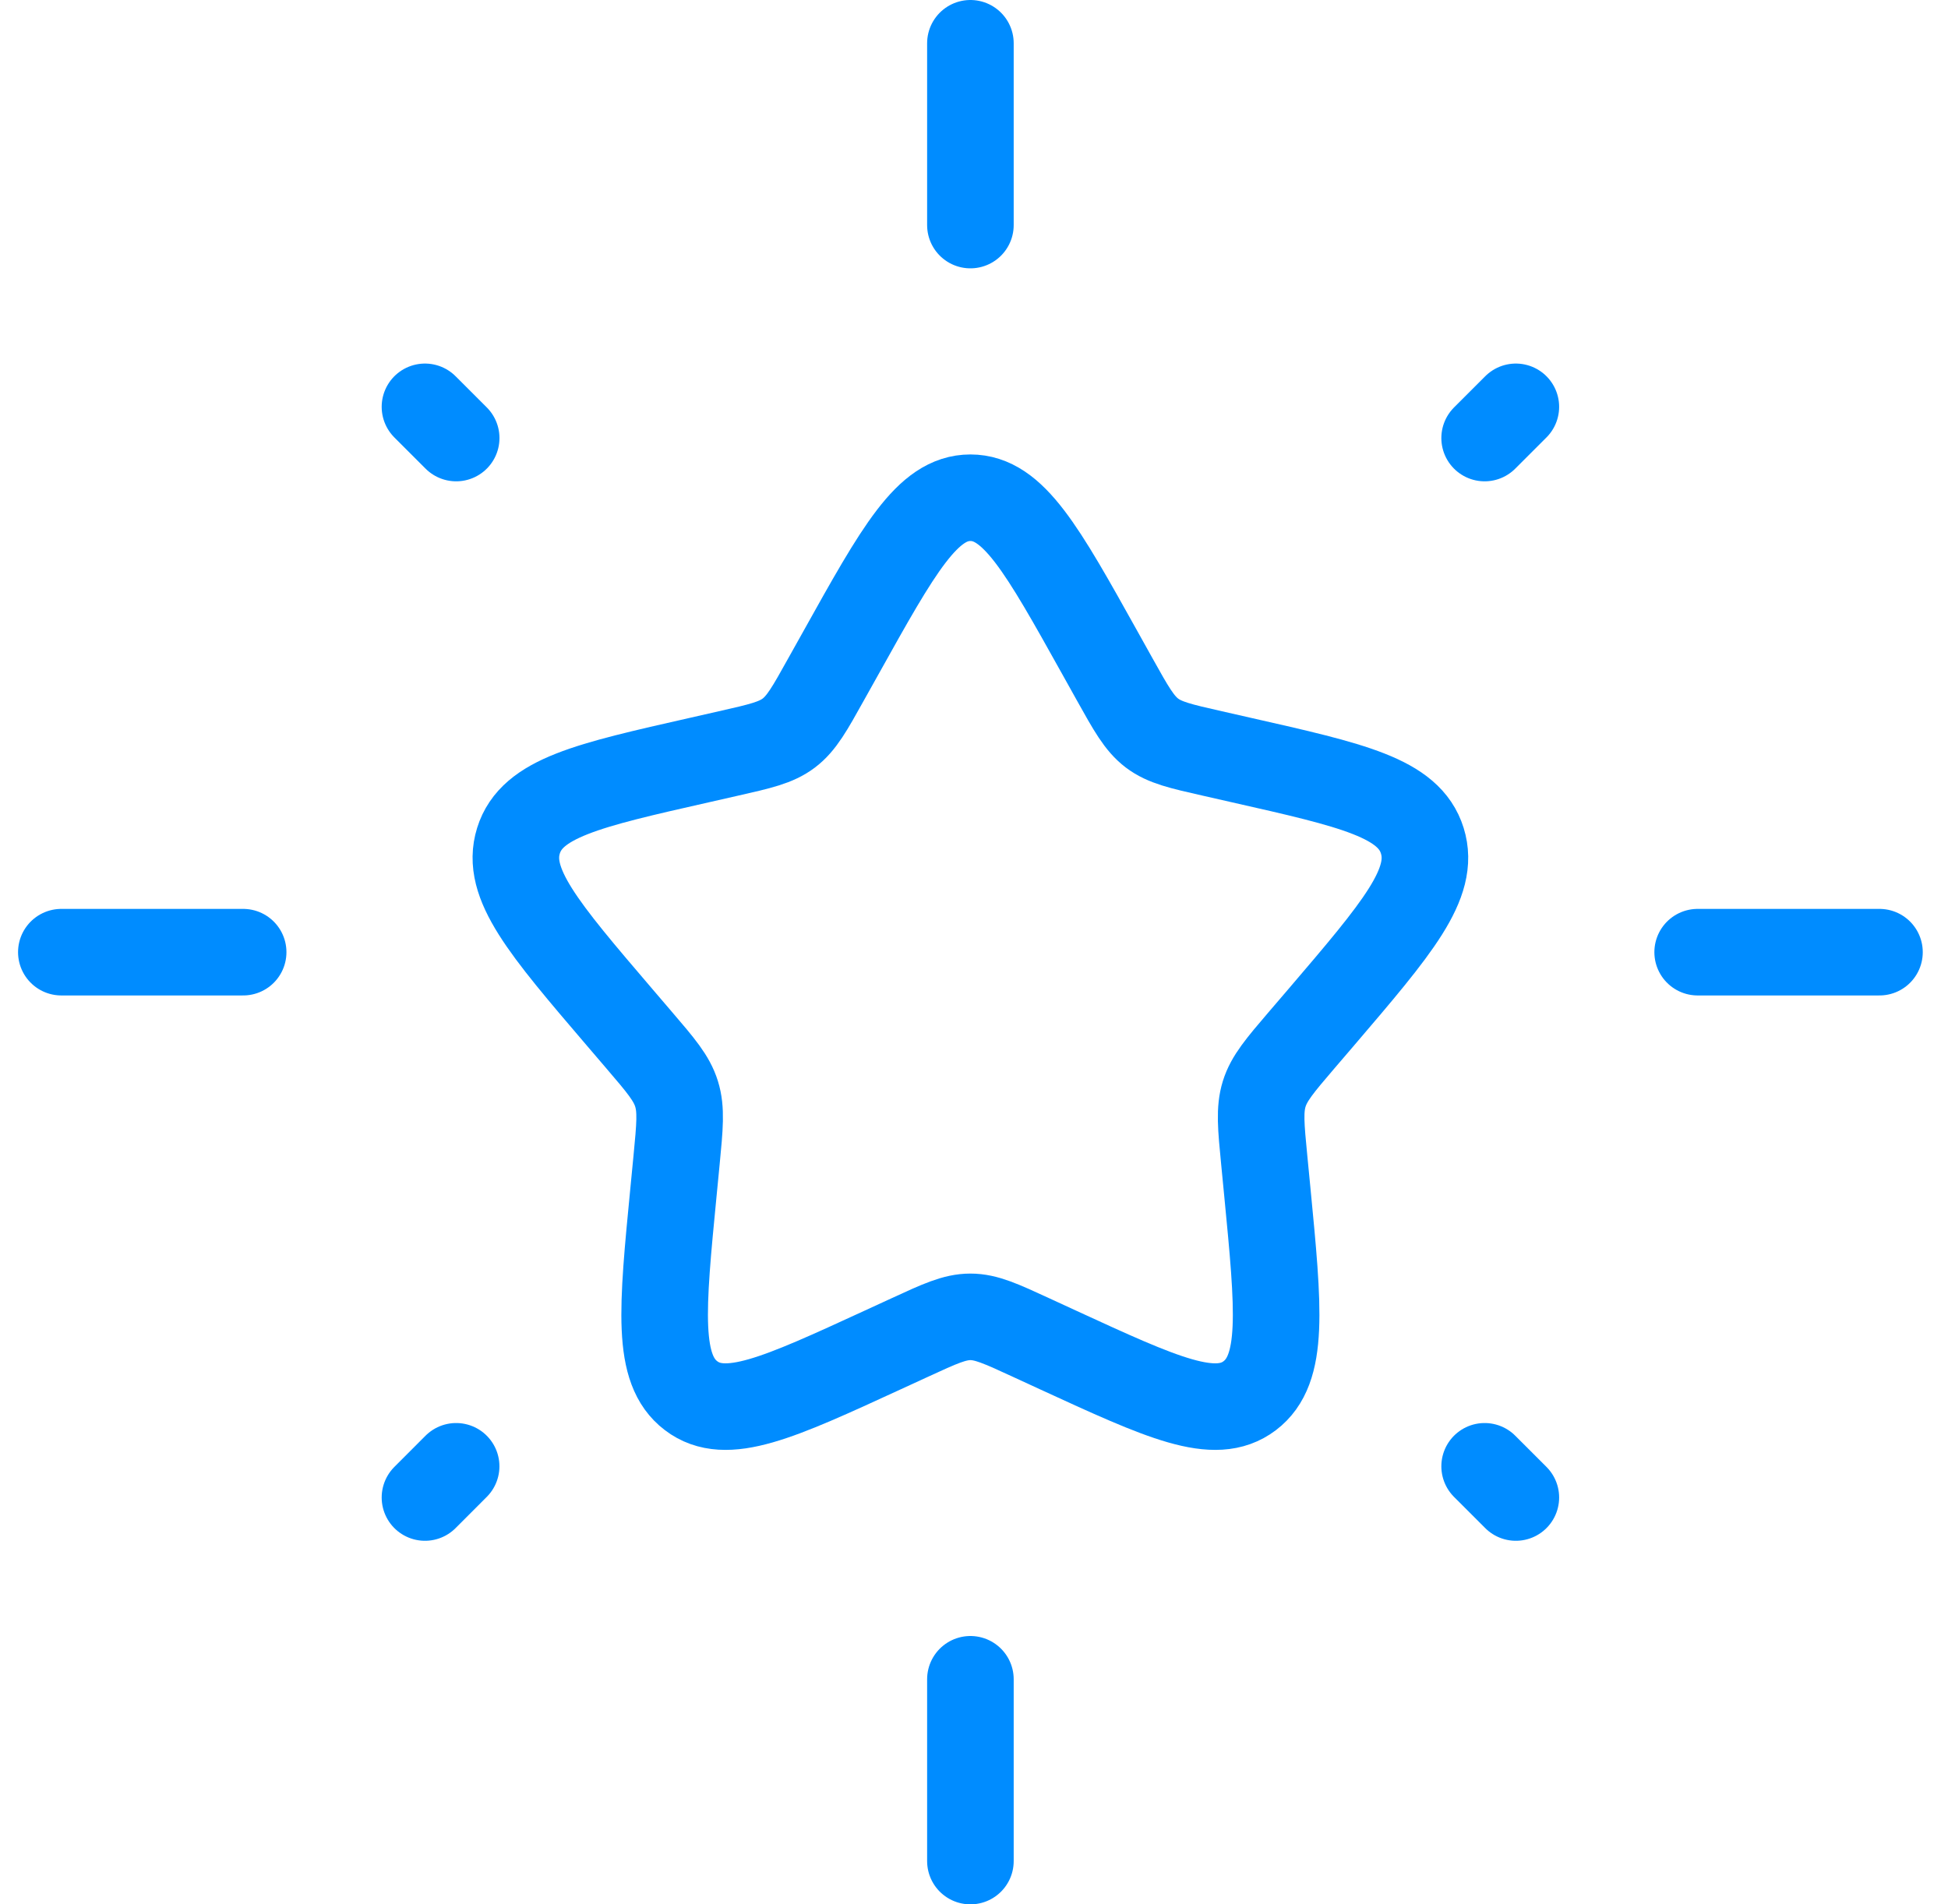 <svg width="45" height="44" viewBox="0 0 45 44" fill="none" xmlns="http://www.w3.org/2000/svg">
<path d="M19.428 15.079C20.758 12.693 21.423 11.5 22.417 11.5C23.411 11.5 24.076 12.693 25.406 15.079L25.75 15.696C26.128 16.374 26.317 16.713 26.611 16.937C26.906 17.16 27.273 17.243 28.007 17.409L28.675 17.561C31.258 18.145 32.549 18.437 32.856 19.425C33.164 20.413 32.283 21.442 30.523 23.502L30.067 24.034C29.567 24.619 29.317 24.912 29.204 25.274C29.092 25.636 29.129 26.026 29.205 26.806L29.274 27.517C29.54 30.264 29.673 31.638 28.869 32.248C28.064 32.859 26.855 32.302 24.437 31.189L23.812 30.901C23.125 30.584 22.781 30.426 22.417 30.426C22.053 30.426 21.709 30.584 21.022 30.901L20.396 31.189C17.978 32.302 16.769 32.859 15.965 32.248C15.16 31.638 15.293 30.264 15.56 27.517L15.629 26.806C15.704 26.026 15.742 25.636 15.629 25.274C15.517 24.912 15.267 24.619 14.766 24.034L14.311 23.502C12.55 21.442 11.67 20.413 11.977 19.425C12.284 18.437 13.576 18.145 16.158 17.561L16.826 17.409C17.56 17.243 17.927 17.16 18.222 16.937C18.517 16.713 18.706 16.374 19.083 15.696L19.428 15.079Z" stroke="#008CFF" stroke-width="2"/>
<path d="M22.417 1V5.2" stroke="#008CFF" stroke-width="2" stroke-linecap="round"/>
<path d="M22.417 38.8V43" stroke="#008CFF" stroke-width="2" stroke-linecap="round"/>
<path d="M1.417 22H5.617" stroke="#008CFF" stroke-width="2" stroke-linecap="round"/>
<path d="M39.217 22H43.417" stroke="#008CFF" stroke-width="2" stroke-linecap="round"/>
<path d="M9.817 34.6L10.537 33.879" stroke="#008CFF" stroke-width="2" stroke-linecap="round"/>
<path d="M34.296 10.121L35.017 9.4" stroke="#008CFF" stroke-width="2" stroke-linecap="round"/>
<path d="M35.017 34.6L34.296 33.879" stroke="#008CFF" stroke-width="2" stroke-linecap="round"/>
<path d="M10.538 10.121L9.817 9.4" stroke="#008CFF" stroke-width="2" stroke-linecap="round"/>
</svg>
